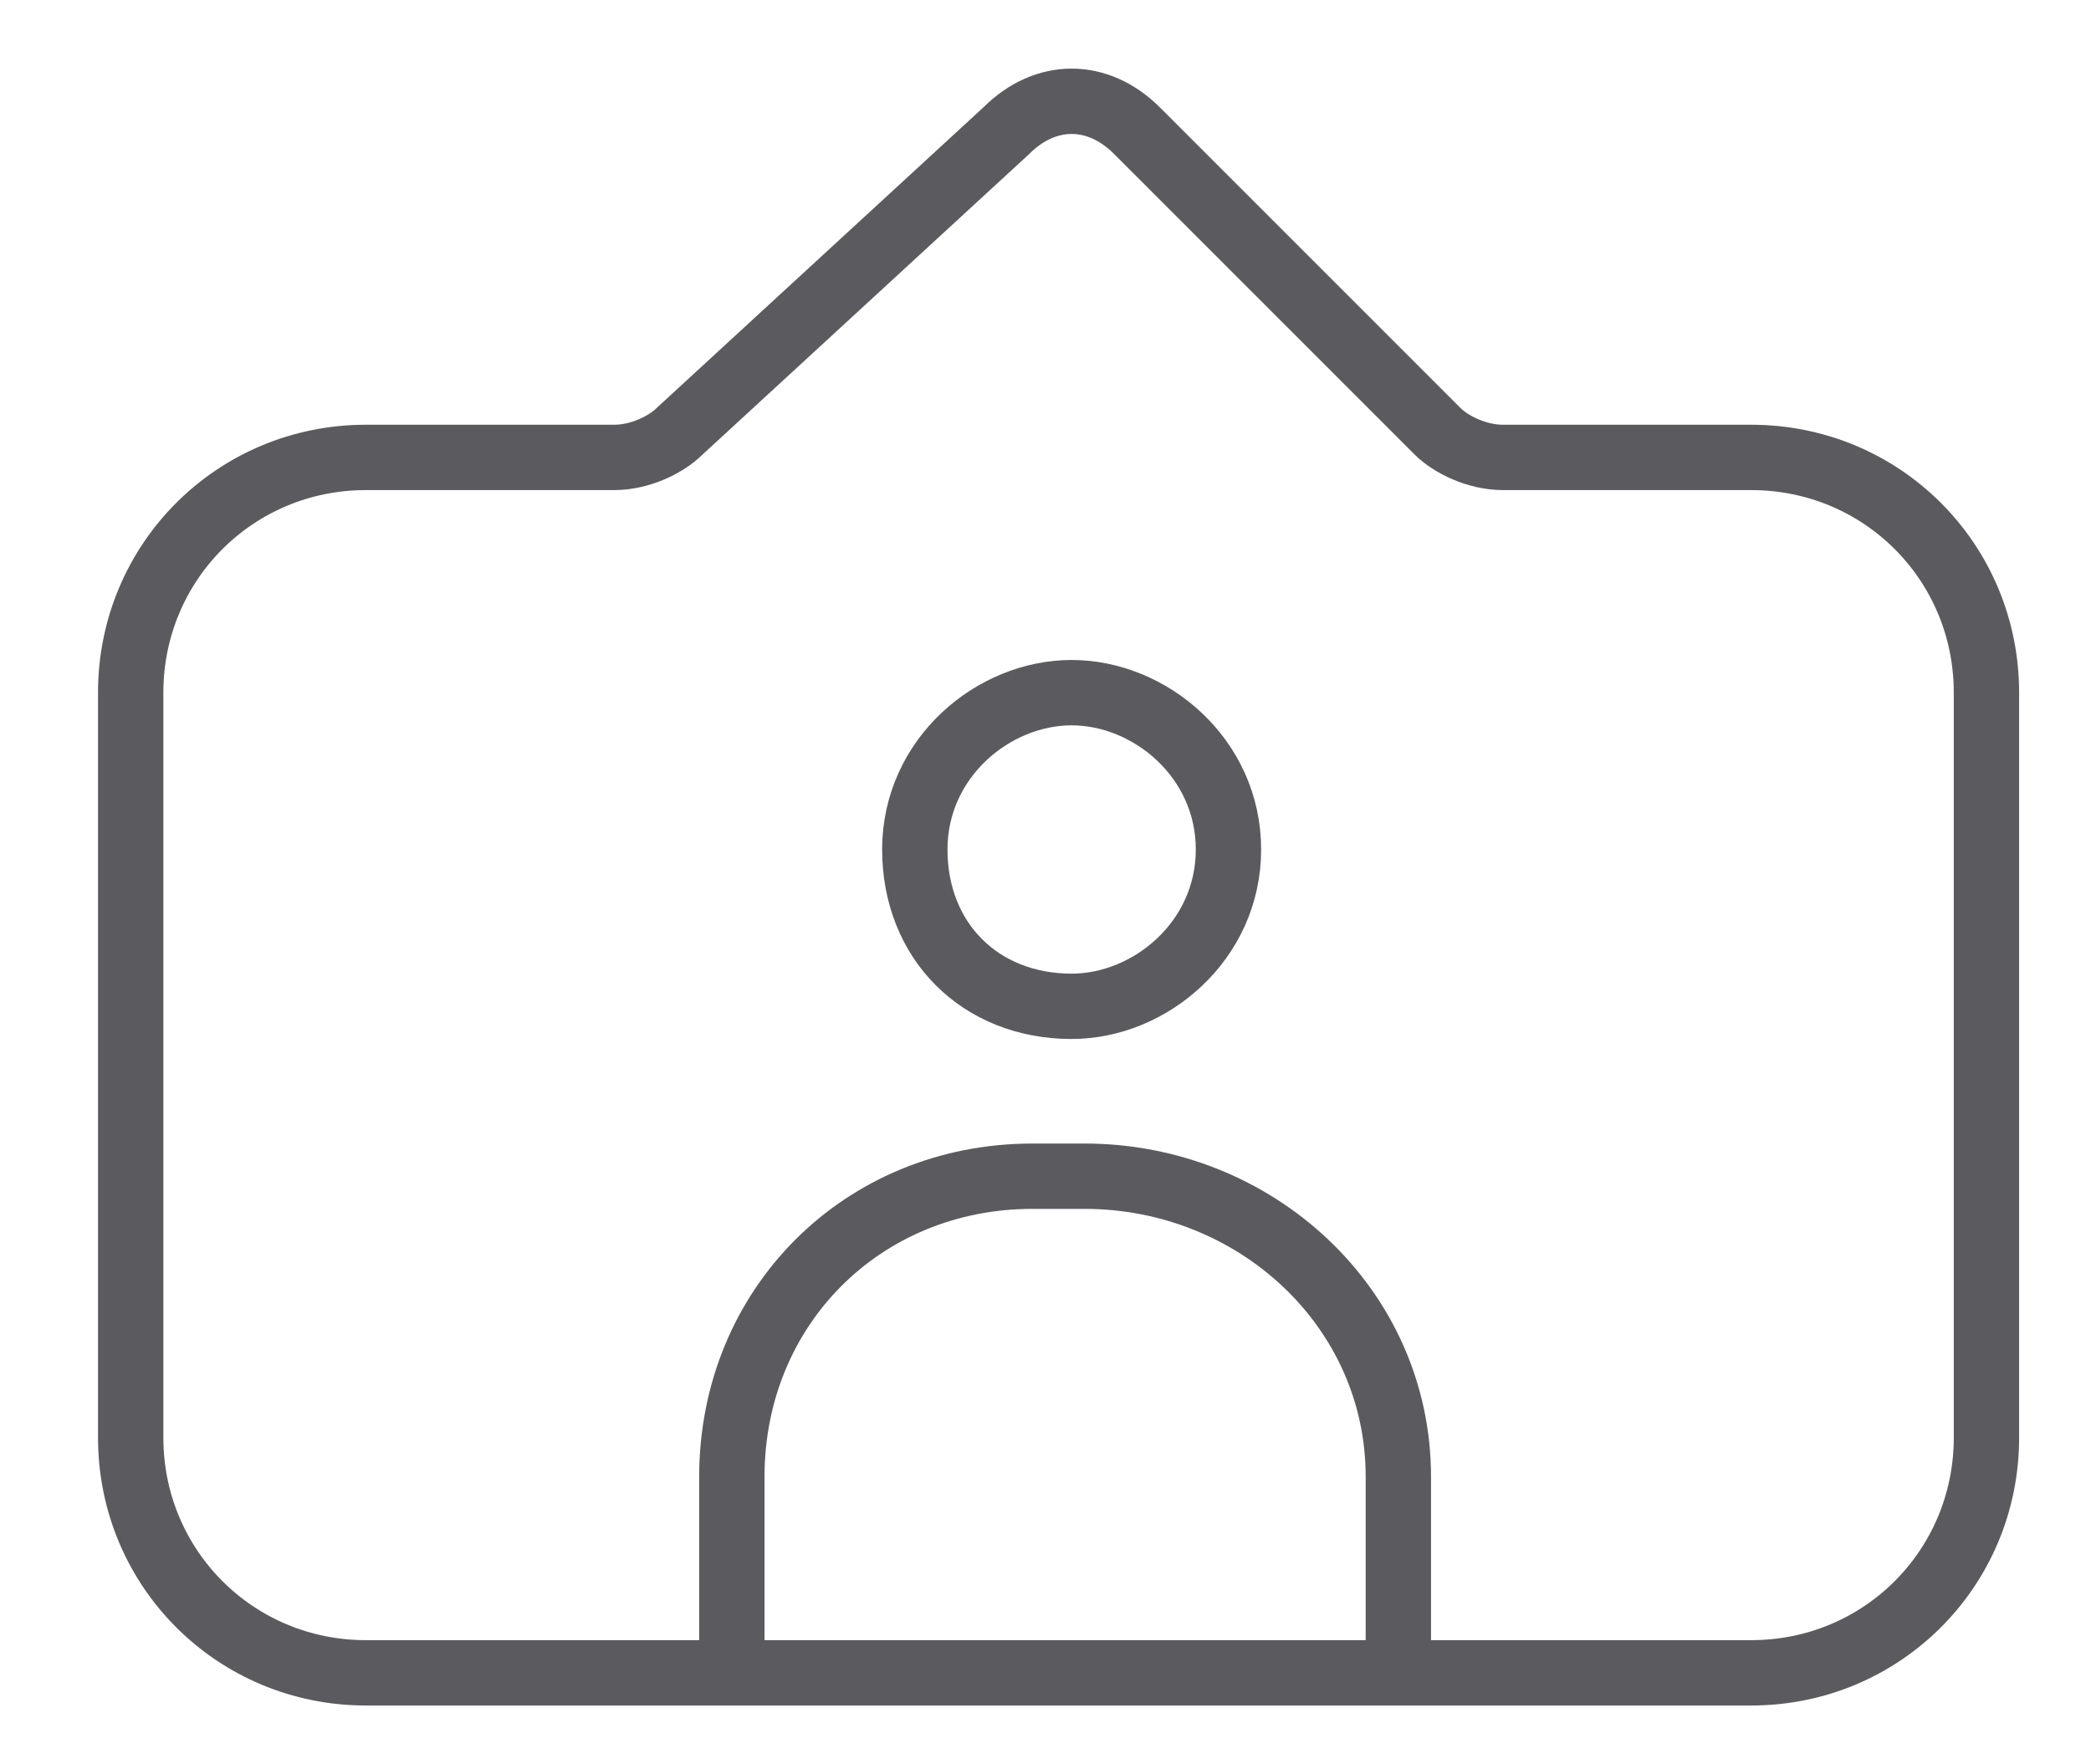 <?xml version="1.0" encoding="utf-8"?>
<!-- Generator: Adobe Illustrator 23.0.5, SVG Export Plug-In . SVG Version: 6.00 Build 0)  -->
<svg version="1.1" id="Слой_1" xmlns="http://www.w3.org/2000/svg" xmlns:xlink="http://www.w3.org/1999/xlink" x="0px" y="0px"
	 viewBox="0 0 16 13.5" style="enable-background:new 0 0 16 13.5;" xml:space="preserve">
<style type="text/css">
	.st0{fill:none;stroke:#5B5B5F;stroke-width:0.5;stroke-miterlimit:10;}
</style>
<g id="XMLID_218_">
	<path id="XMLID_223_" class="st0" d="M2.8,12.8h10.6c1,0,1.8-0.8,1.8-1.8V5.3c0-1-0.8-1.8-1.8-1.8h-1.9c-0.2,0-0.4-0.1-0.5-0.2
		L8.7,1c-0.3-0.3-0.7-0.3-1,0L5.2,3.3C5.1,3.4,4.9,3.5,4.7,3.5H2.8C1.8,3.5,1,4.3,1,5.3V11C1,12,1.8,12.8,2.8,12.8z"/>
	<g id="XMLID_219_">
		<path id="XMLID_221_" class="st0" d="M9.4,6.5c0,0.7-0.6,1.2-1.2,1.2c-0.7,0-1.2-0.5-1.2-1.2c0-0.7,0.6-1.2,1.2-1.2
			C8.8,5.3,9.4,5.8,9.4,6.5z"/>
		<path id="XMLID_27_" class="st0" d="M5.6,12.8v-1.5l0,0C5.6,10,6.6,9,7.9,9h0.4c1.3,0,2.4,1,2.4,2.3l0,0v1.5"/>
	</g>
</g>
</svg>
